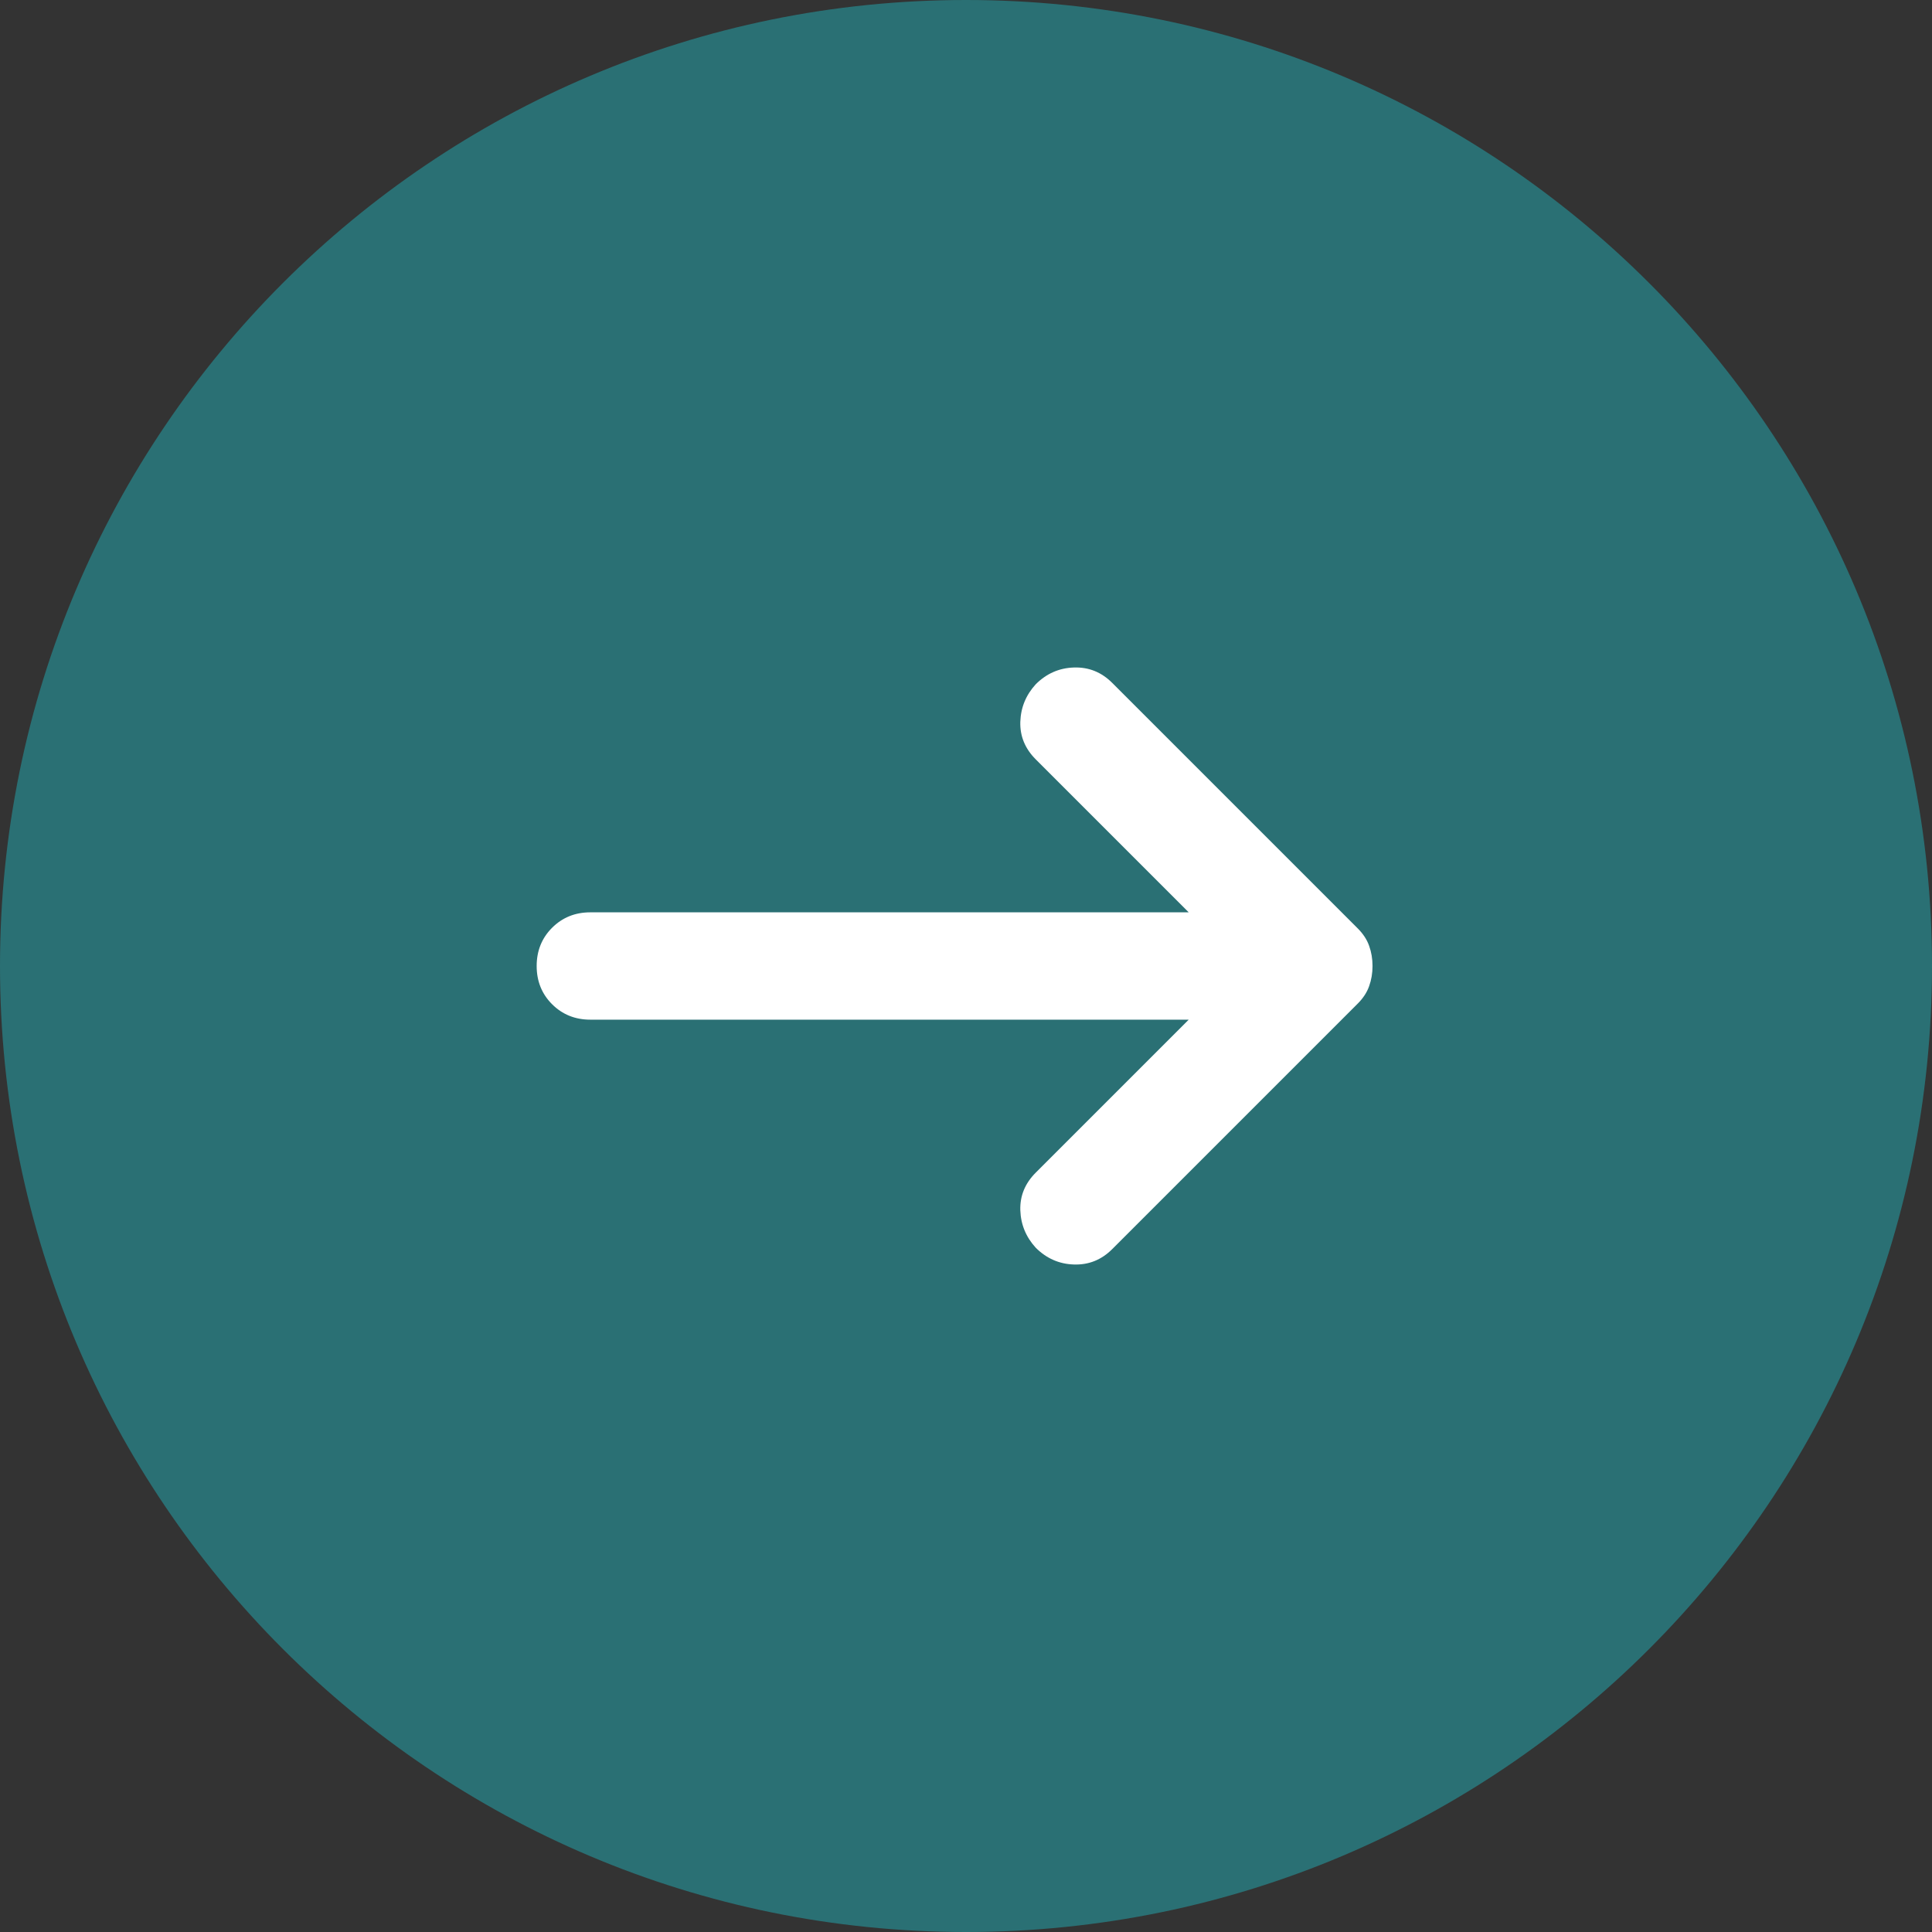 <svg width="36" height="36" viewBox="0 0 36 36" fill="none" xmlns="http://www.w3.org/2000/svg">
<rect x="0" y="0" width="36" height="36" fill="#333333" stroke="none"/>
<path d="M0 18C0 8.059 8.059 0 18 0C27.941 0 36 8.059 36 18C36 27.941 27.941 36 18 36C8.059 36 0 27.941 0 18Z" fill="#2A7074"/>
<mask id="mask0_460_3822" style="mask-type:alpha" maskUnits="userSpaceOnUse" x="6" y="6" width="24" height="24">
<rect x="6" y="6" width="24" height="24" fill="#D9D9D9"/>
</mask>
<g mask="url(#mask0_460_3822)">
<path d="M22.15 19H11C10.717 19 10.479 18.904 10.287 18.712C10.096 18.521 10 18.283 10 18C10 17.717 10.096 17.479 10.287 17.288C10.479 17.096 10.717 17 11 17H22.15L19.3 14.15C19.1 13.95 19.004 13.717 19.012 13.45C19.021 13.183 19.117 12.95 19.3 12.75C19.5 12.55 19.738 12.446 20.012 12.438C20.288 12.429 20.525 12.525 20.725 12.725L25.3 17.3C25.4 17.4 25.471 17.508 25.512 17.625C25.554 17.742 25.575 17.867 25.575 18C25.575 18.133 25.554 18.258 25.512 18.375C25.471 18.492 25.4 18.6 25.3 18.7L20.725 23.275C20.525 23.475 20.288 23.571 20.012 23.562C19.738 23.554 19.5 23.45 19.3 23.25C19.117 23.05 19.021 22.817 19.012 22.55C19.004 22.283 19.1 22.05 19.3 21.85L22.15 19Z" fill="white"/>
</g>
</svg>
